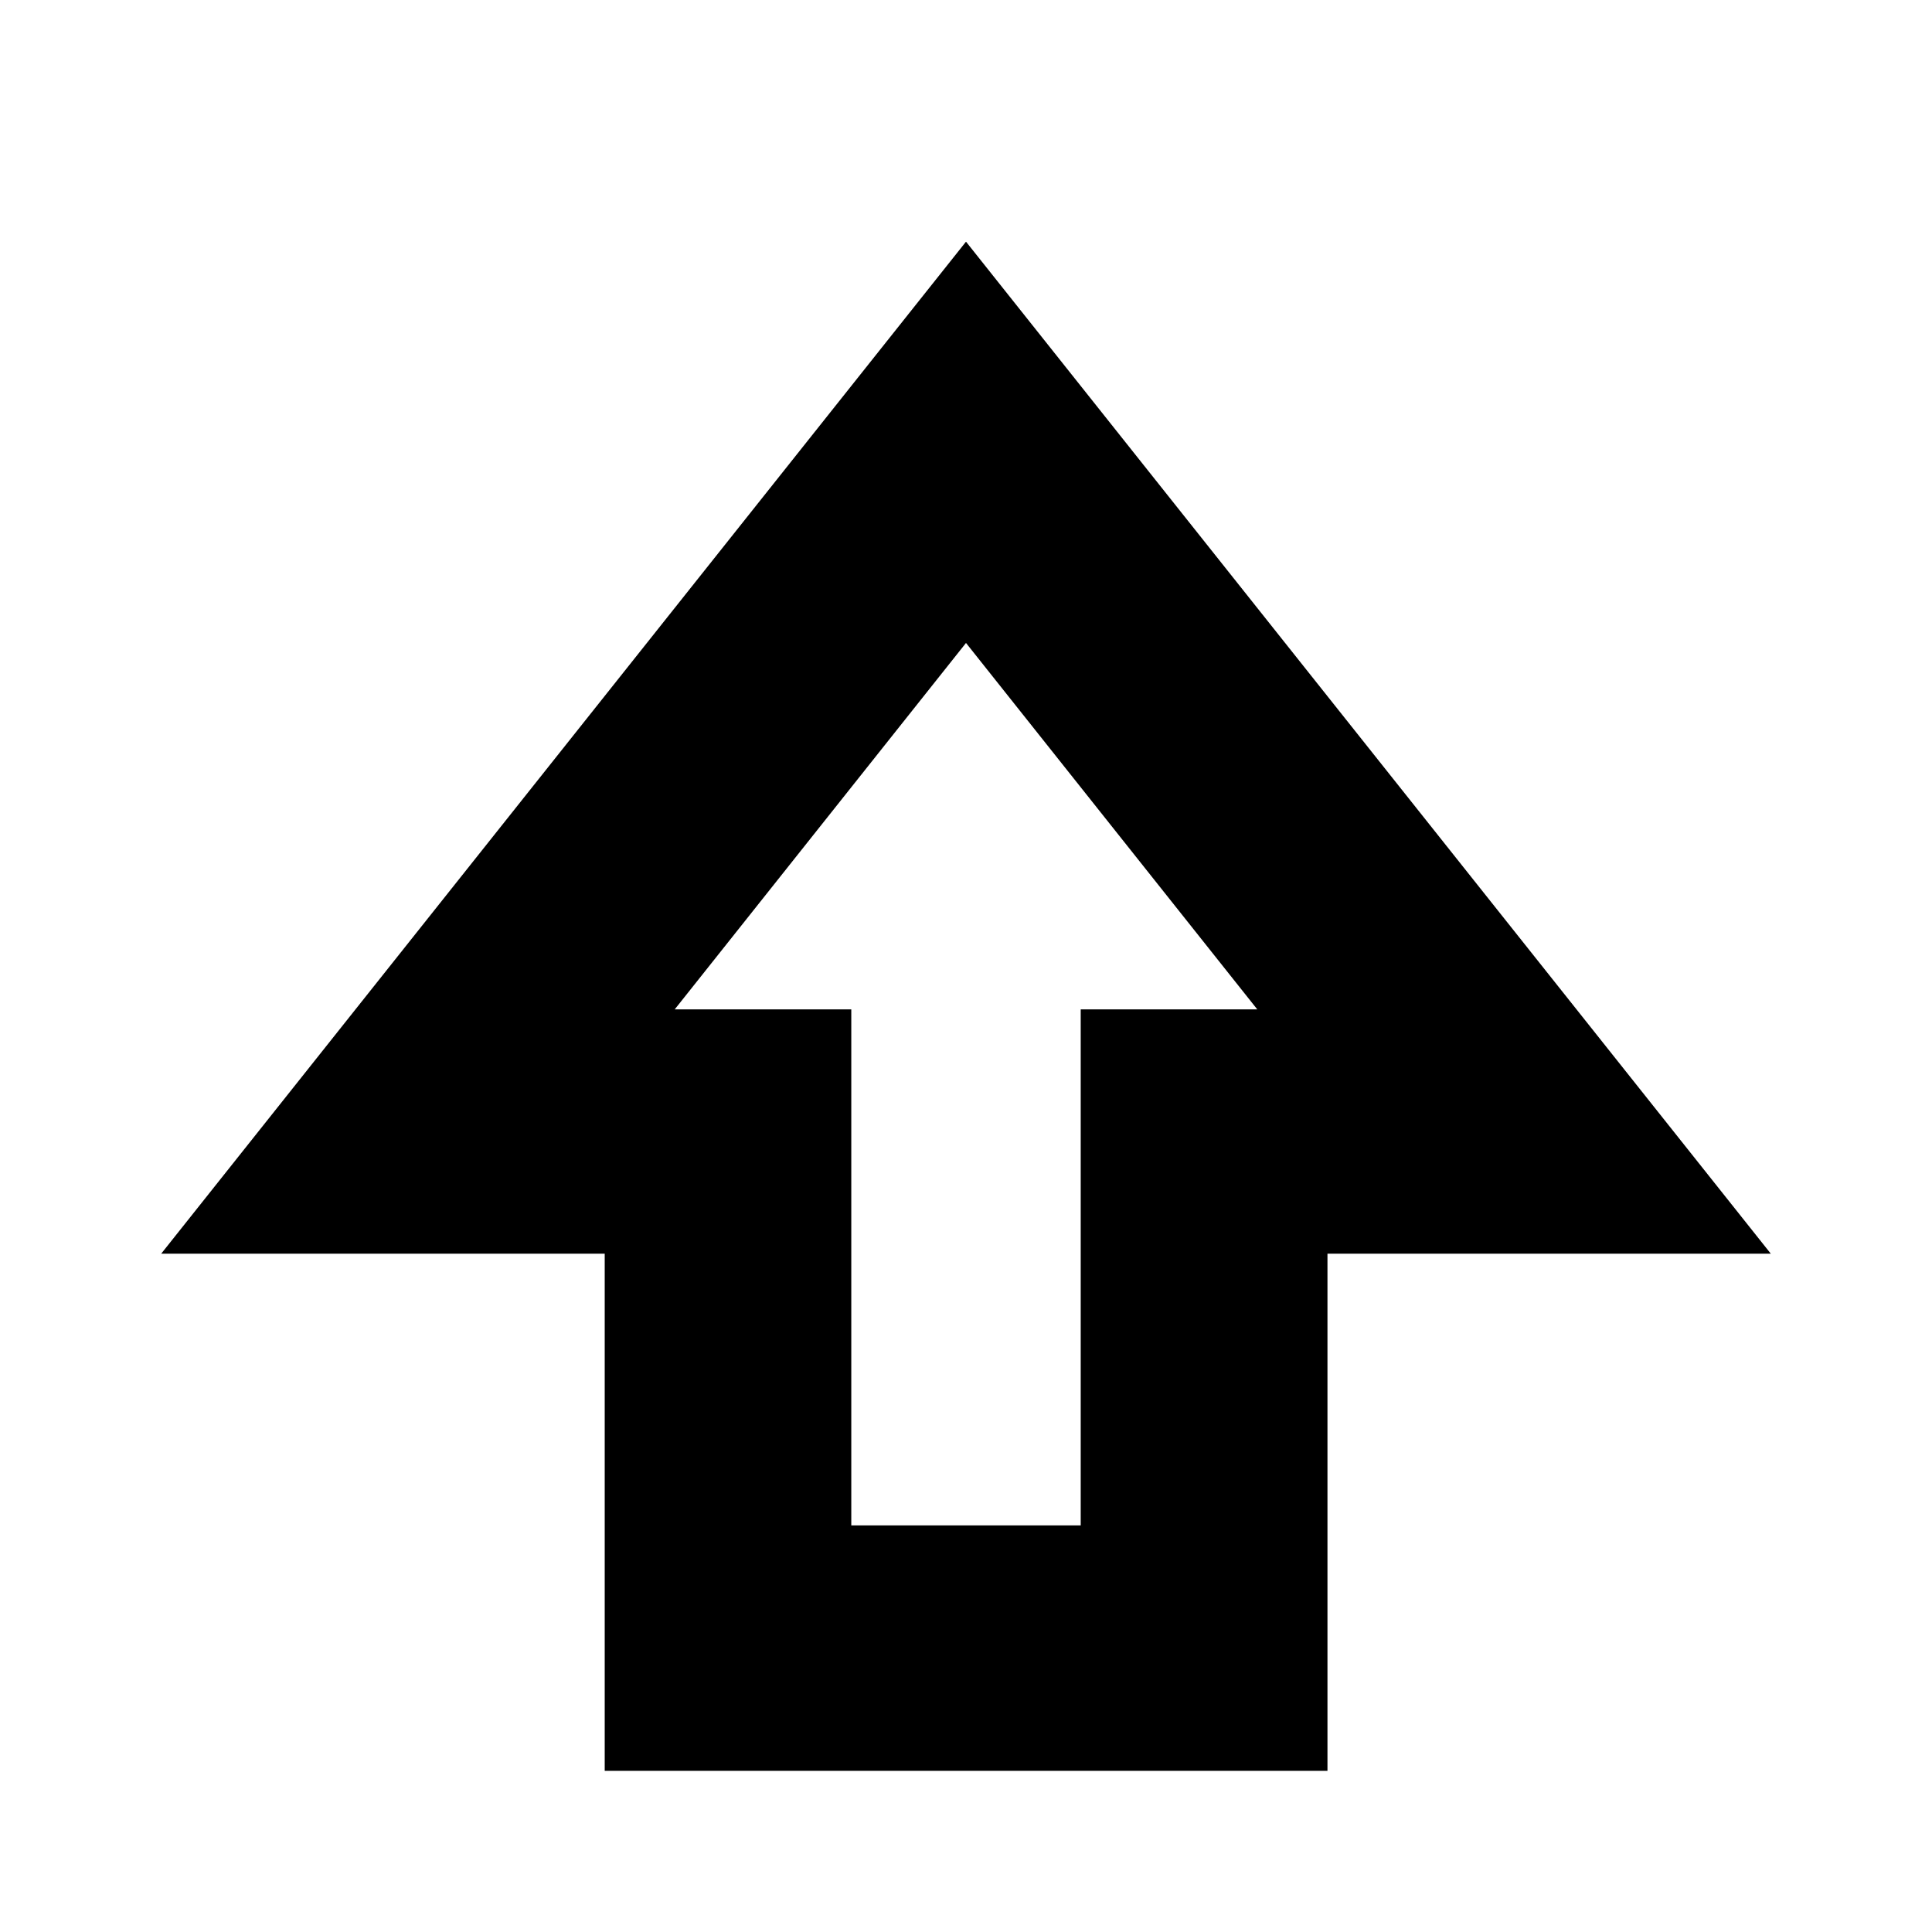 <svg xmlns="http://www.w3.org/2000/svg" height="24" viewBox="0 -960 960 960" width="24"><path d="M300.48-80.09v-256.95H80.09L480-839.91l399.91 502.87h-220.3v256.95H300.48ZM423-202.04h114v-256.4h87.74L480-640.52 335.26-458.44H423v256.4Zm57-256.4Z"/></svg>